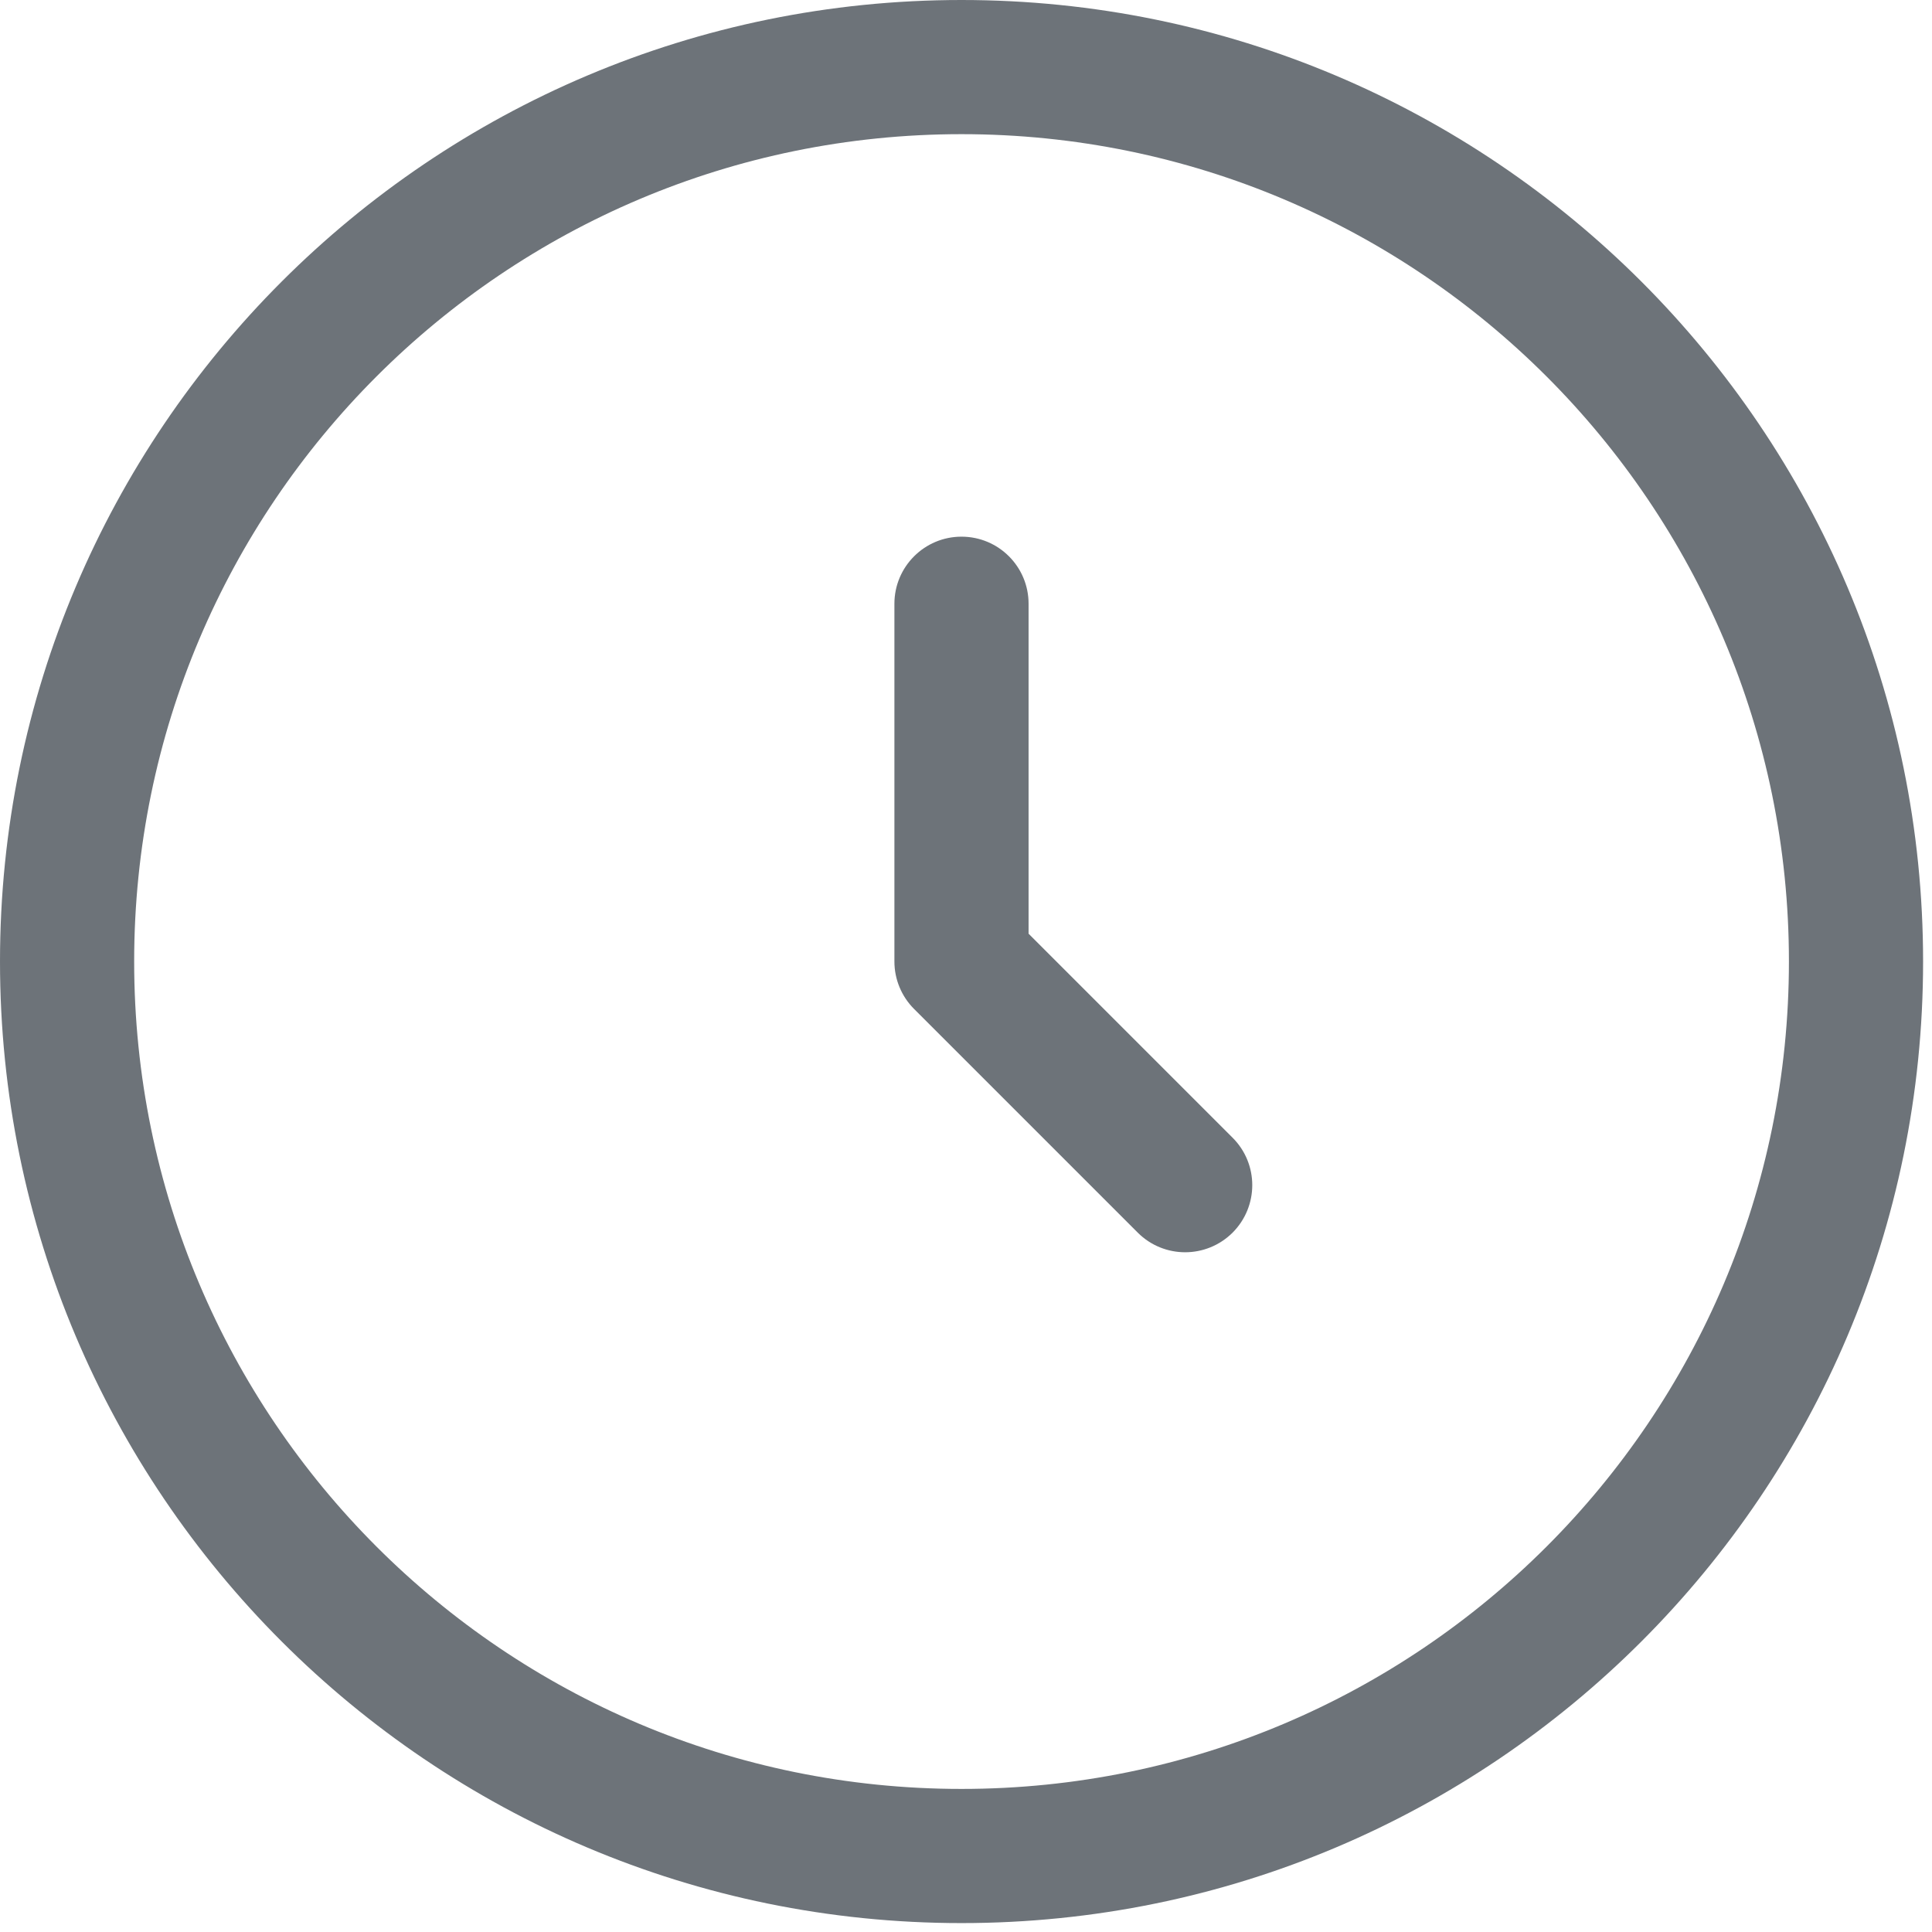 <svg width="18" height="18" viewBox="0 0 18 18" fill="none" xmlns="http://www.w3.org/2000/svg">
<path fill-rule="evenodd" clip-rule="evenodd" d="M8.958 1.25C4.701 1.25 1.25 4.701 1.25 8.958C1.25 13.216 4.701 16.667 8.958 16.667C13.216 16.667 16.667 13.216 16.667 8.958C16.667 4.701 13.216 1.25 8.958 1.25ZM0 8.958C0 4.011 4.011 0 8.958 0C13.906 0 17.917 4.011 17.917 8.958C17.917 13.906 13.906 17.917 8.958 17.917C4.011 17.917 0 13.906 0 8.958ZM8.958 5C9.304 5 9.583 5.28 9.583 5.625V8.699L11.484 10.6C11.728 10.844 11.728 11.239 11.484 11.484C11.239 11.728 10.844 11.728 10.6 11.484L8.516 9.4C8.399 9.283 8.333 9.124 8.333 8.958V5.625C8.333 5.28 8.613 5 8.958 5Z" fill="#6D7379"/>
</svg>

